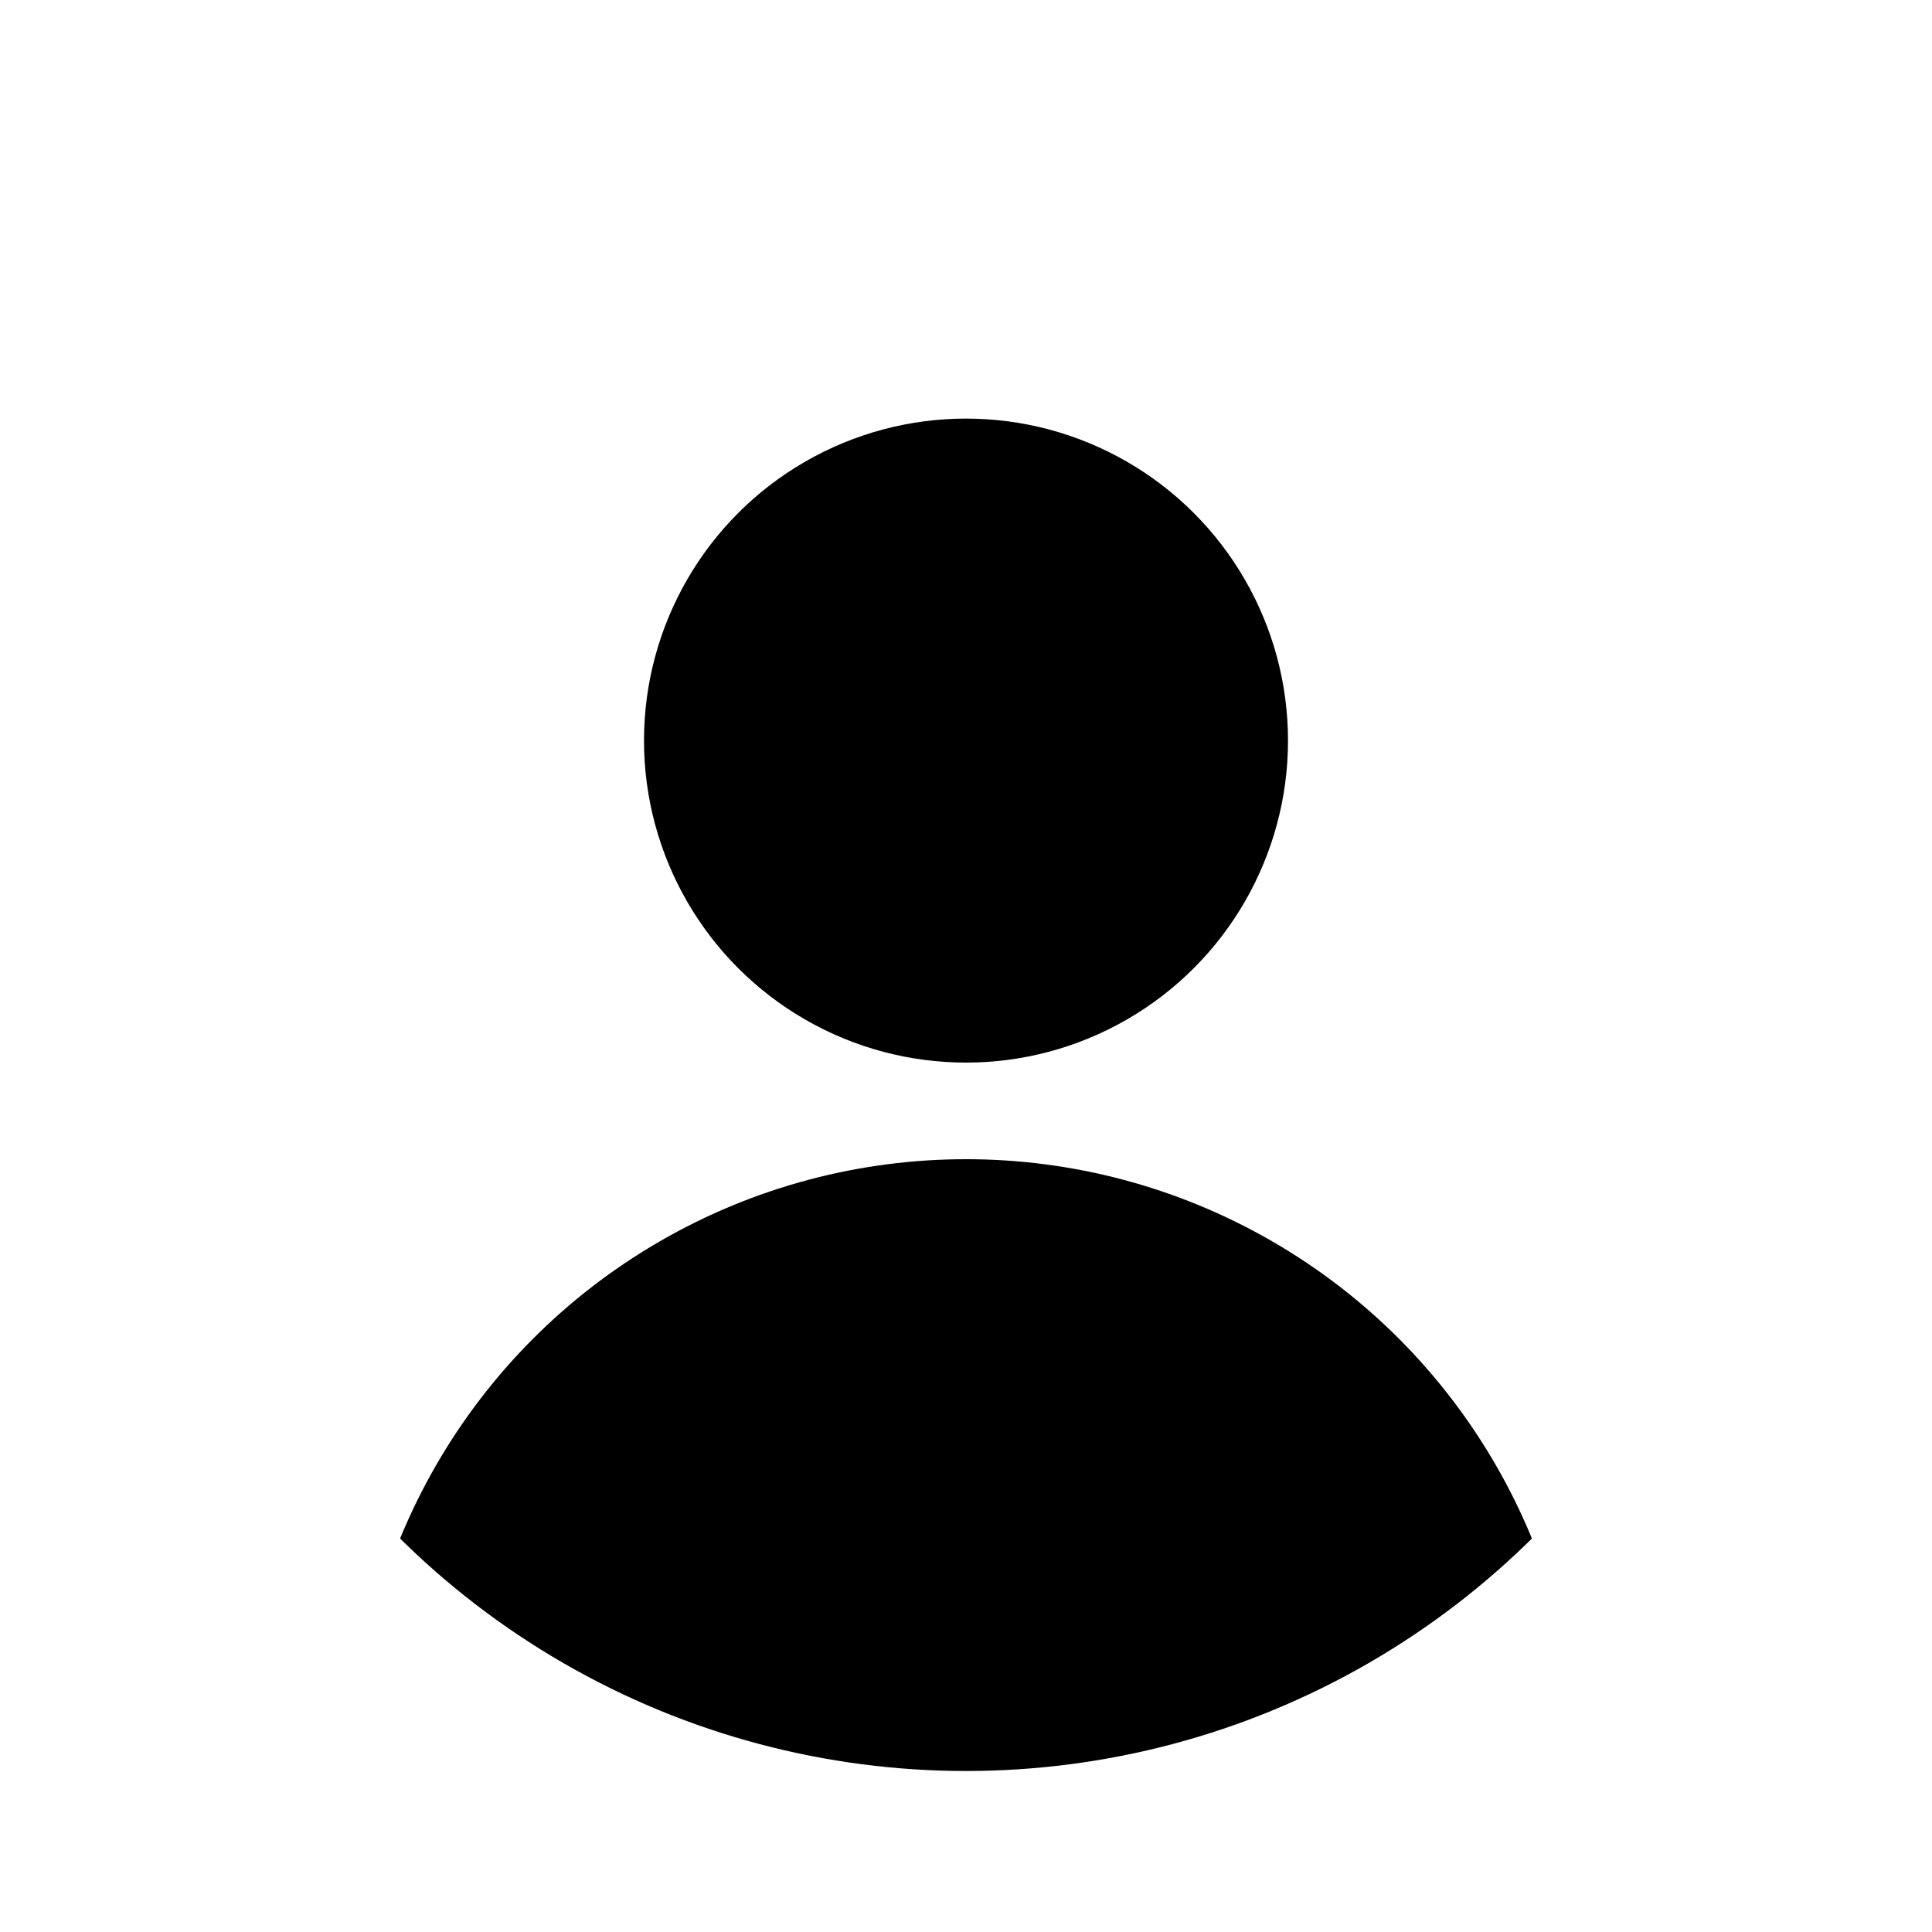 <?xml version="1.0" encoding="UTF-8" standalone="no"?>
<!-- Written by Treer (gitlab.com/Treer) -->
<svg
	version="1.1"
	xmlns="http://www.w3.org/2000/svg"
	xmlns:xlink="http://www.w3.org/1999/xlink"
	width="600"
	height="600"
	fill="black">

	<title>icon usuario abstrato</title>

	<defs>
		<clipPath id="circular-border">
			<circle cx="300" cy="300" r="250" />
		</clipPath>
	</defs>

	<circle cx="300" cy="300" r="280" fill="#3c7b79" fill-opacity="0"/>
	<circle cx="300" cy="230" r="100" />
	<circle cx="300" cy="550" r="190" clip-path="url(#circular-border)" />
</svg>